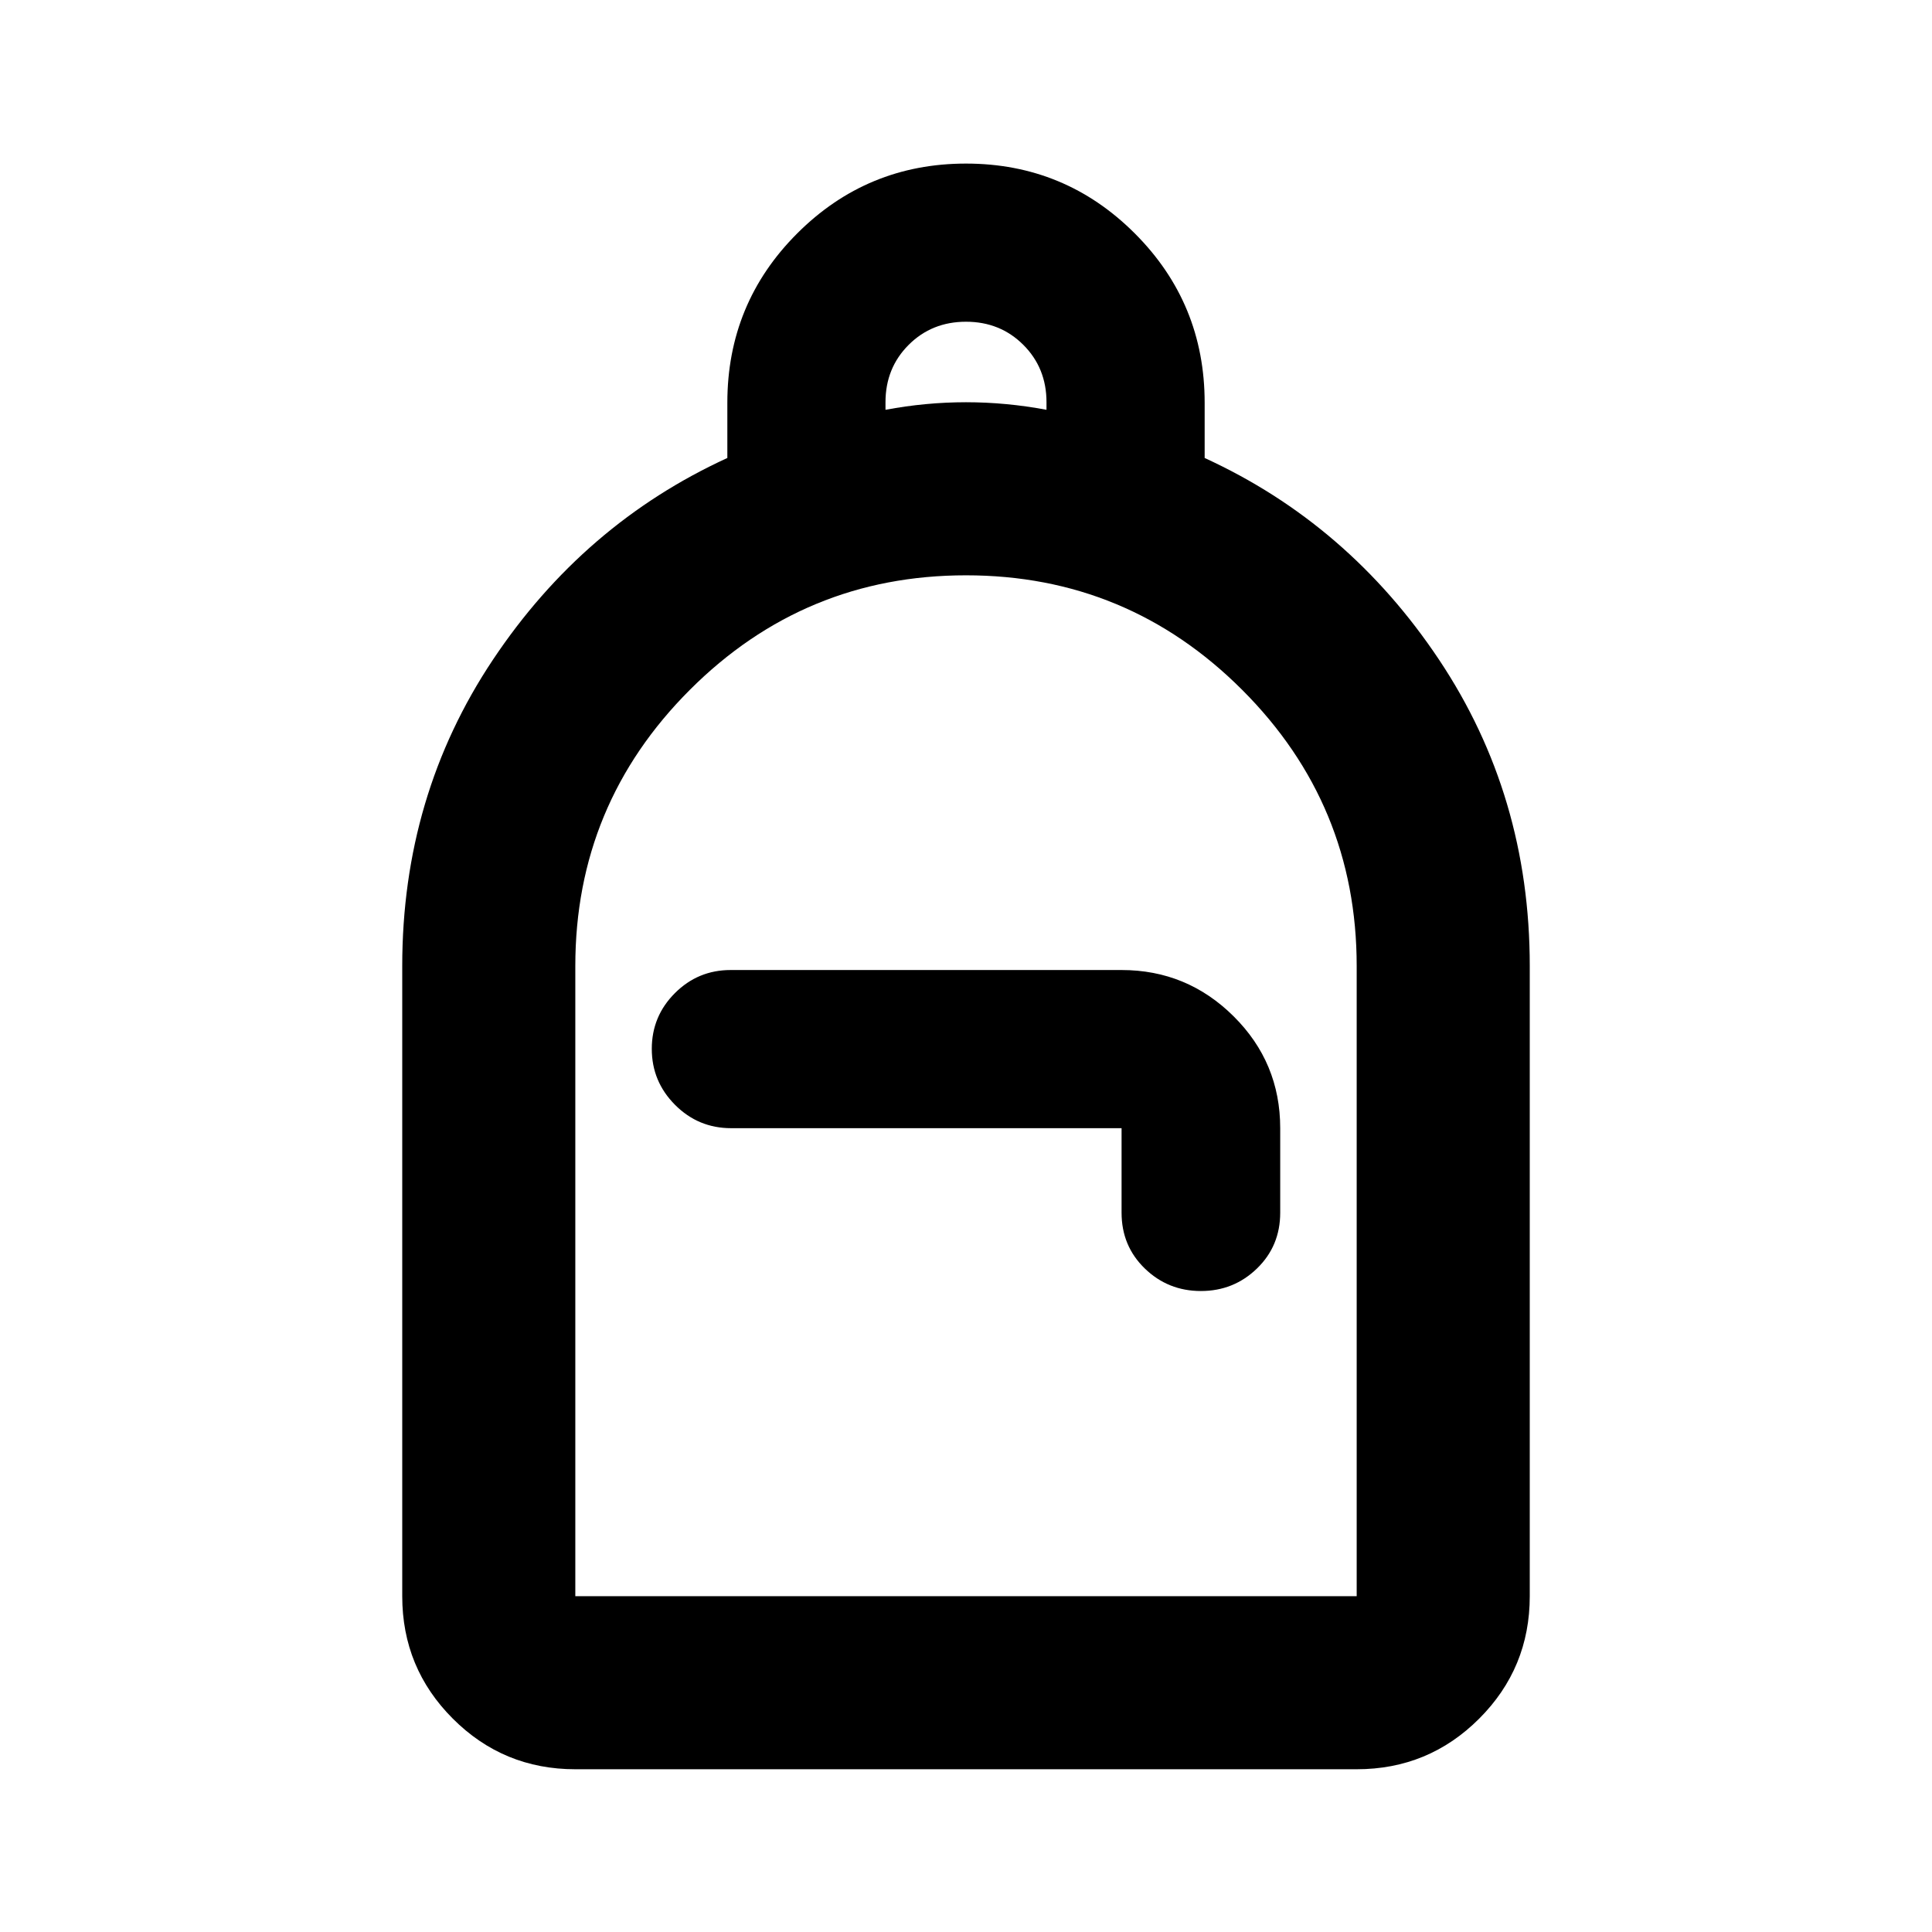 <svg xmlns="http://www.w3.org/2000/svg" height="24" viewBox="0 -960 960 960" width="24"><path d="M285.87-80.87q-35.721 0-60.861-25.139-25.14-25.14-25.14-60.861V-480q0-84.652 45.066-152.185Q290-699.718 361.413-732.427v-27.456q0-49.422 34.707-84.128 34.706-34.707 83.88-34.707 49.174 0 83.88 34.707 34.707 34.706 34.707 84.128v27.456Q670-699.718 715.065-632.185 760.131-564.652 760.131-480v313.13q0 35.721-25.14 60.861t-60.861 25.14H285.87Zm0-86h388.26V-480q0-80.309-56.909-137.22-56.91-56.91-137.218-56.91-80.307 0-137.22 56.91Q285.87-560.309 285.87-480v313.13ZM596.717-318.5q16.313 0 27.863-11.187 11.55-11.188 11.55-27.726v-42q0-32.611-23.155-55.599T557.304-478h-194.26q-16.212 0-27.693 11.482-11.481 11.483-11.481 27.696t11.55 27.811q11.55 11.598 27.863 11.598h194.021v42q0 16.538 11.55 27.726 11.55 11.187 27.863 11.187ZM440-756.37q10-1.88 20-2.82 10-.941 20-.941t20 .941q10 .94 20 2.82v-3.761q0-17-11.5-28.5t-28.5-11.5q-17 0-28.5 11.5t-11.5 28.5v3.761Zm-154.13 589.5h388.26-388.26Z"/></svg>